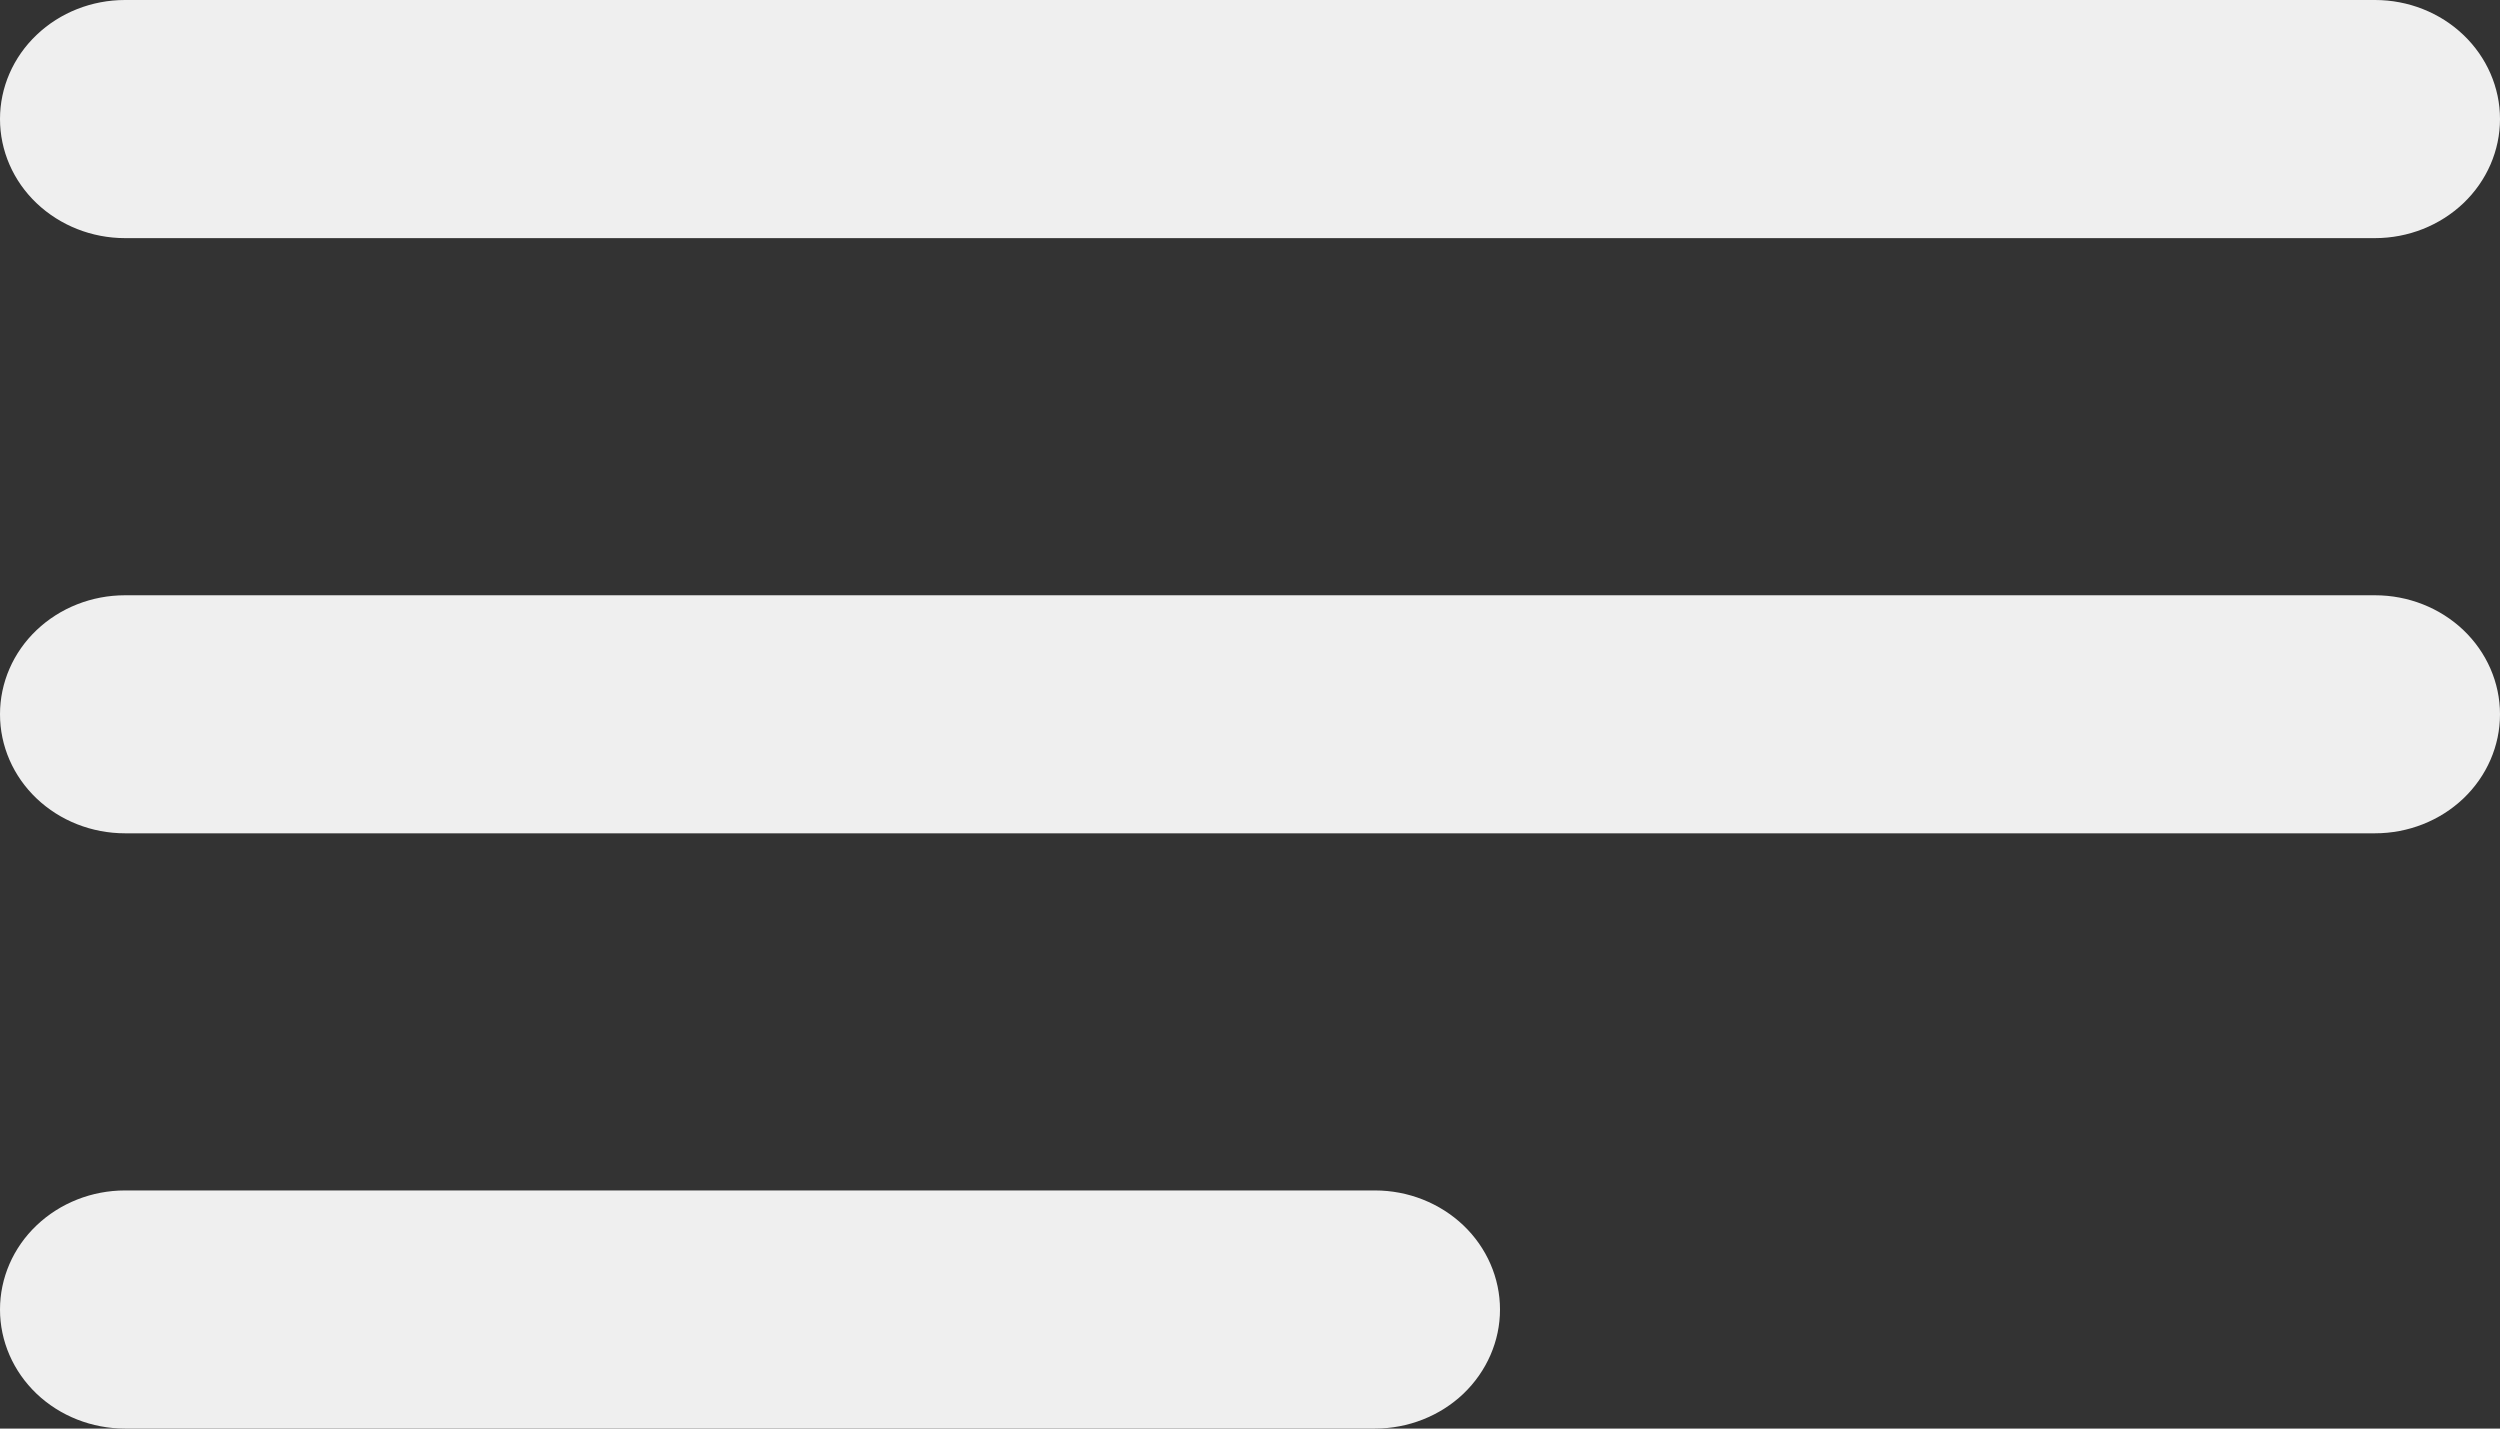 <svg width="28" height="16" viewBox="0 0 28 16" fill="none" xmlns="http://www.w3.org/2000/svg">
<rect x="0" y="0" width="28" height="16" fill="#333333" stroke="none"/>
<path d="M15.4 13.333H1.4C1.029 13.333 0.673 13.474 0.41 13.724C0.147 13.974 0 14.313 0 14.667C0 15.02 0.147 15.359 0.41 15.61C0.673 15.86 1.029 16 1.4 16H15.4C15.771 16 16.127 15.86 16.39 15.61C16.652 15.359 16.8 15.02 16.8 14.667C16.8 14.313 16.652 13.974 16.39 13.724C16.127 13.474 15.771 13.333 15.4 13.333ZM1.4 2.667H26.6C26.971 2.667 27.327 2.526 27.59 2.276C27.852 2.026 28 1.687 28 1.333C28 0.98 27.852 0.641 27.59 0.391C27.327 0.14 26.971 0 26.6 0H1.4C1.029 0 0.673 0.14 0.41 0.391C0.147 0.641 0 0.98 0 1.333C0 1.687 0.147 2.026 0.41 2.276C0.673 2.526 1.029 2.667 1.4 2.667ZM26.6 6.667H1.4C1.029 6.667 0.673 6.807 0.41 7.057C0.147 7.307 0 7.646 0 8C0 8.354 0.147 8.693 0.41 8.943C0.673 9.193 1.029 9.333 1.4 9.333H26.6C26.971 9.333 27.327 9.193 27.59 8.943C27.852 8.693 28 8.354 28 8C28 7.646 27.852 7.307 27.59 7.057C27.327 6.807 26.971 6.667 26.6 6.667Z" fill="#EFEFEF"/>
</svg>
